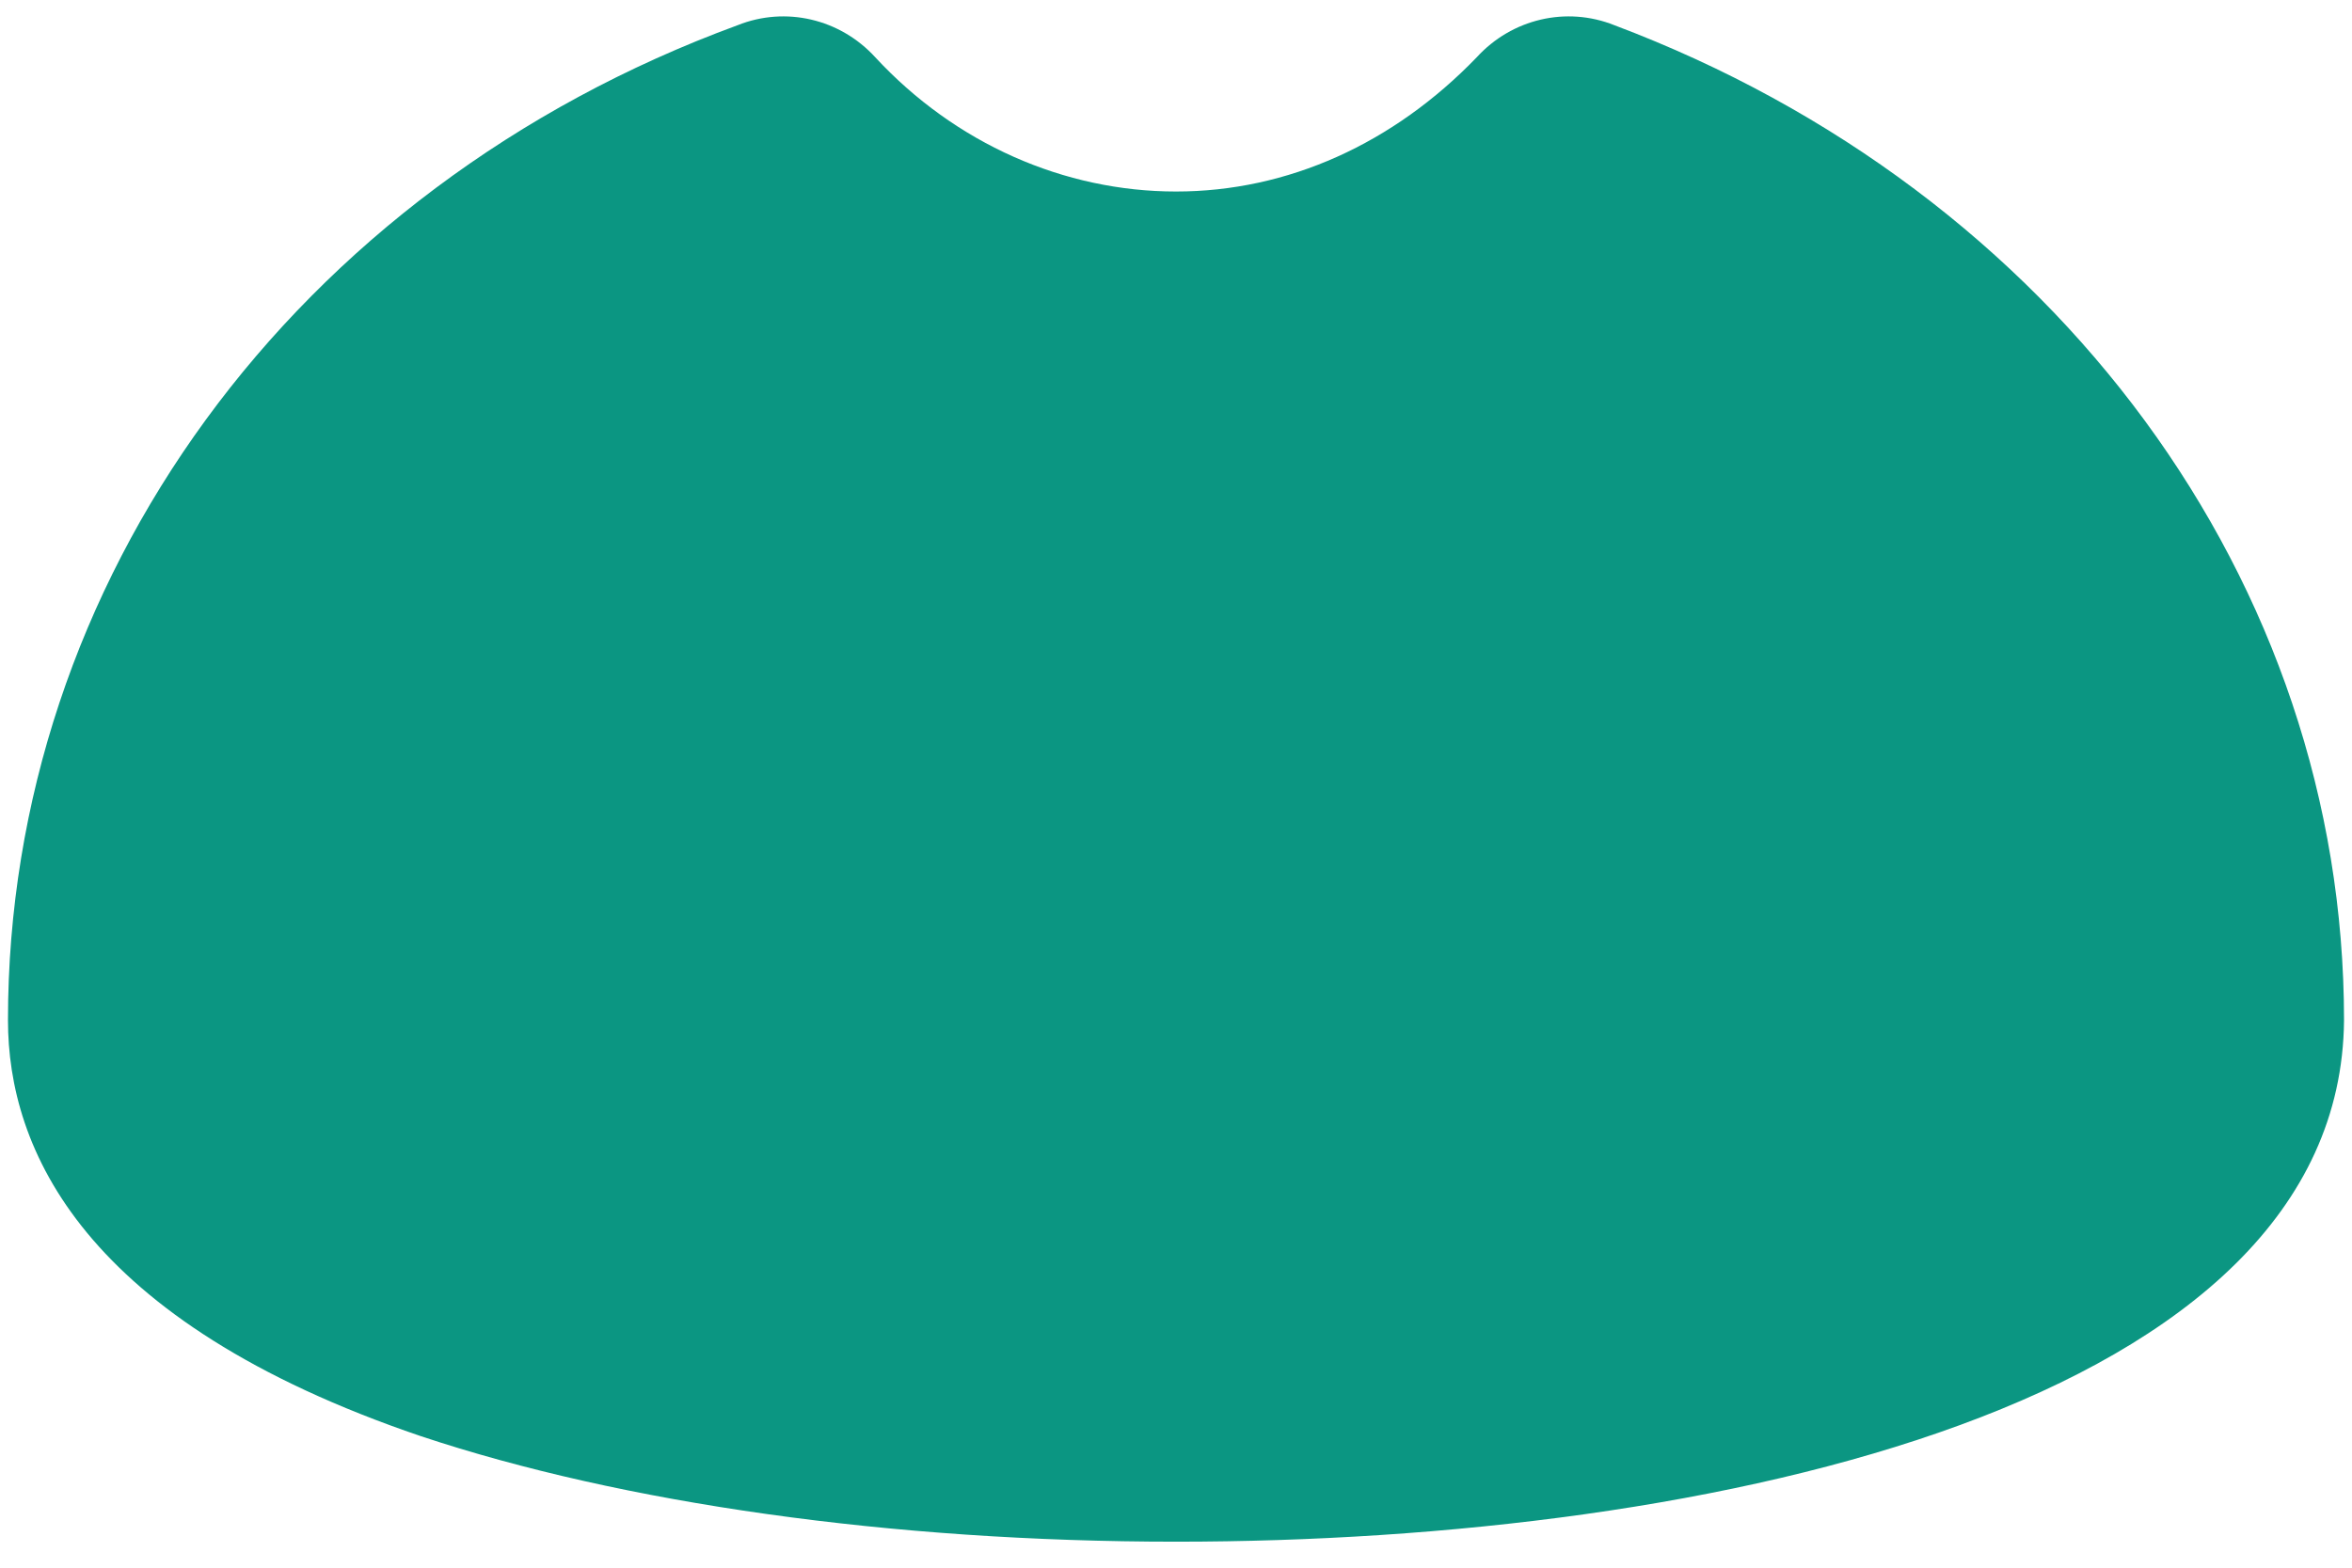 ﻿<?xml version="1.0" encoding="utf-8"?>
<svg version="1.1" xmlns:xlink="http://www.w3.org/1999/xlink" width="18px" height="12px" xmlns="http://www.w3.org/2000/svg">
  <g transform="matrix(1 0 0 1 -88 -59 )">
    <path d="M 17.939 7.809  C 17.914 10.748  13.114 11.801  9 11.801  C 6.82 11.801  4.763 11.507  3.22 10.993  C 0.624 10.111  0.061 8.789  0.061 7.809  C 0.061 4.454  2.241 1.442  5.645 0.193  C 6.012 0.046  6.429 0.144  6.698 0.438  C 7.31 1.099  8.143 1.466  9 1.466  C 9.857 1.466  10.665 1.099  11.302 0.438  C 11.571 0.144  11.988 0.046  12.355 0.193  C 15.735 1.466  17.939 4.454  17.939 7.809  Z " fill-rule="nonzero" fill="#0b9682" stroke="none" transform="matrix(1 0 0 1 88 59 )" />
  </g>
</svg>